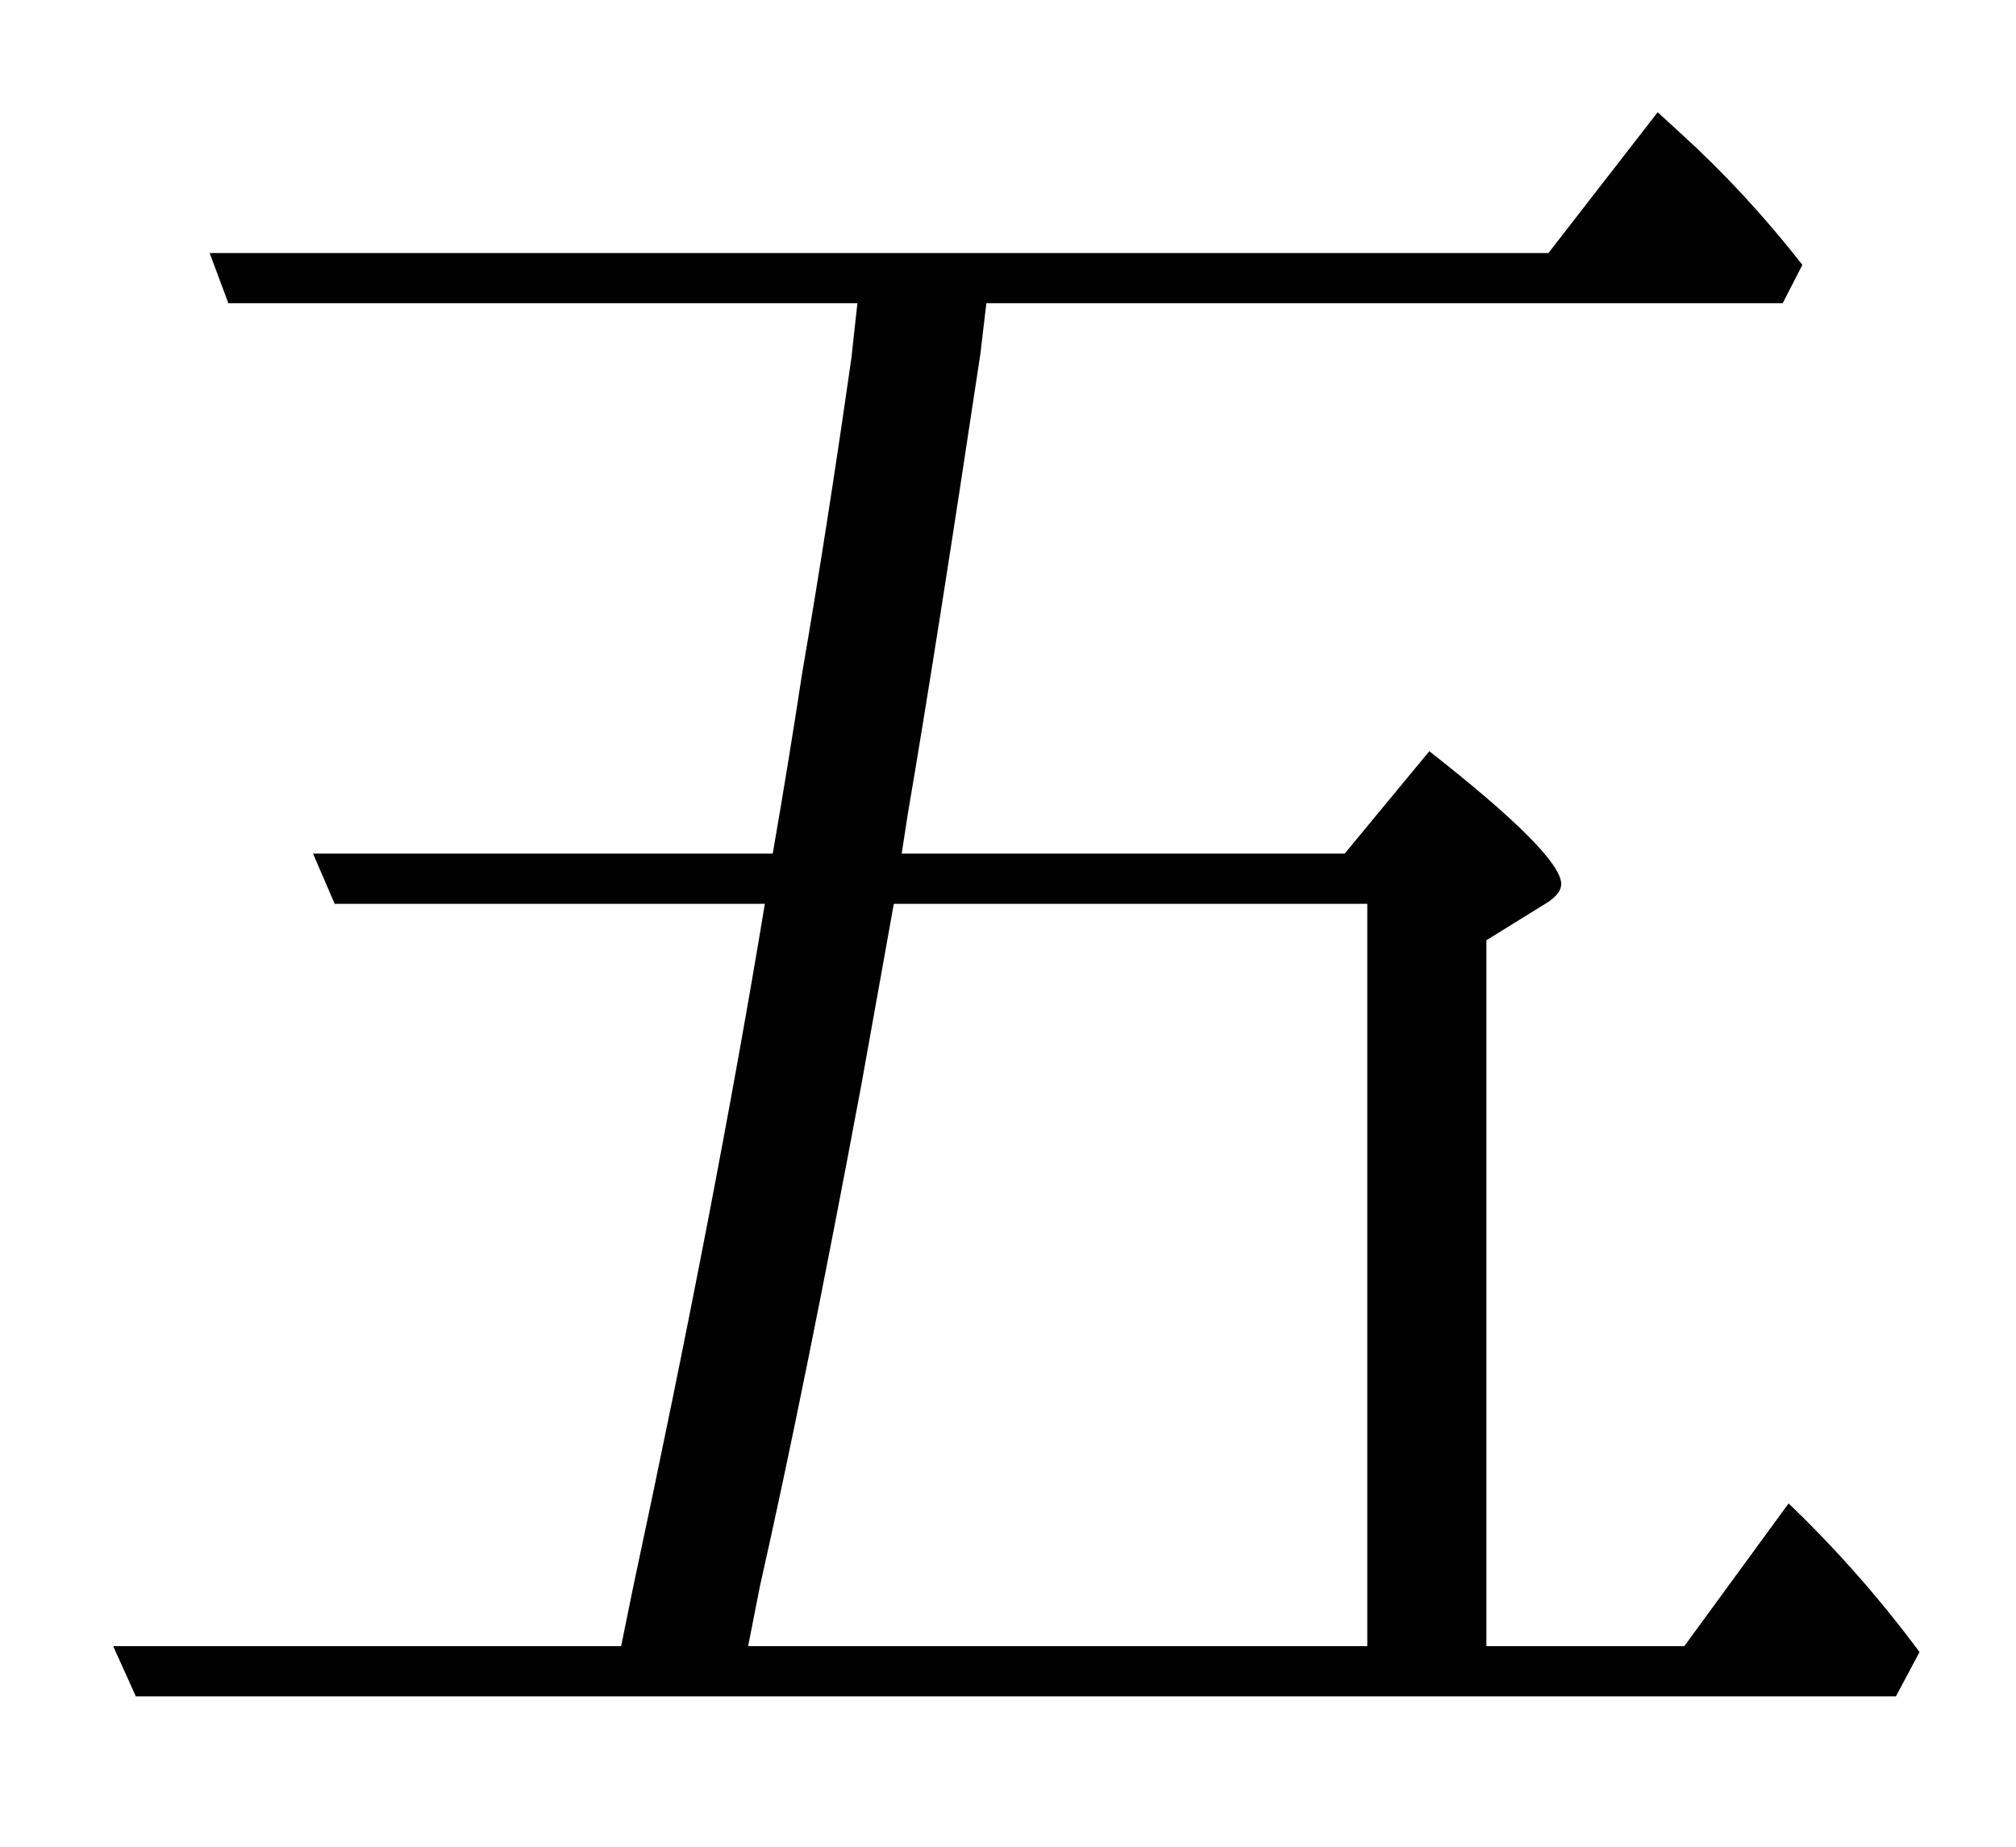 <?xml version="1.0" standalone="no"?>
<!DOCTYPE svg PUBLIC "-//W3C//DTD SVG 20010904//EN"
 "http://www.w3.org/TR/2001/REC-SVG-20010904/DTD/svg10.dtd">
<svg version="1.0" xmlns="http://www.w3.org/2000/svg" viewBox="-539 -571 2048 1876">
<g transform="translate(-539,1140) scale(1,-1)" fill="#000000" stroke="none">
<path d="M777 793h-437l-22 51h467q16 92 30 184q25 145 50 320l6 55h-639l-19 51h1360l111 143l24 -22q65 -59 123 -133l-20 -39h-809l-6 -51q-45 -299 -74 -469l-6 -39h450l86 104q134 -105 134 -135q0 -9 -13 -18l-63 -39v-717h201l106 145q73 -70 133 -151l-24 -45h-1788 l-23 51h516l12 59q84 392 134 695zM908 793l-33 -184q-58 -310 -103 -509l-12 -61h629v754h-481z" />
</g>
</svg>
